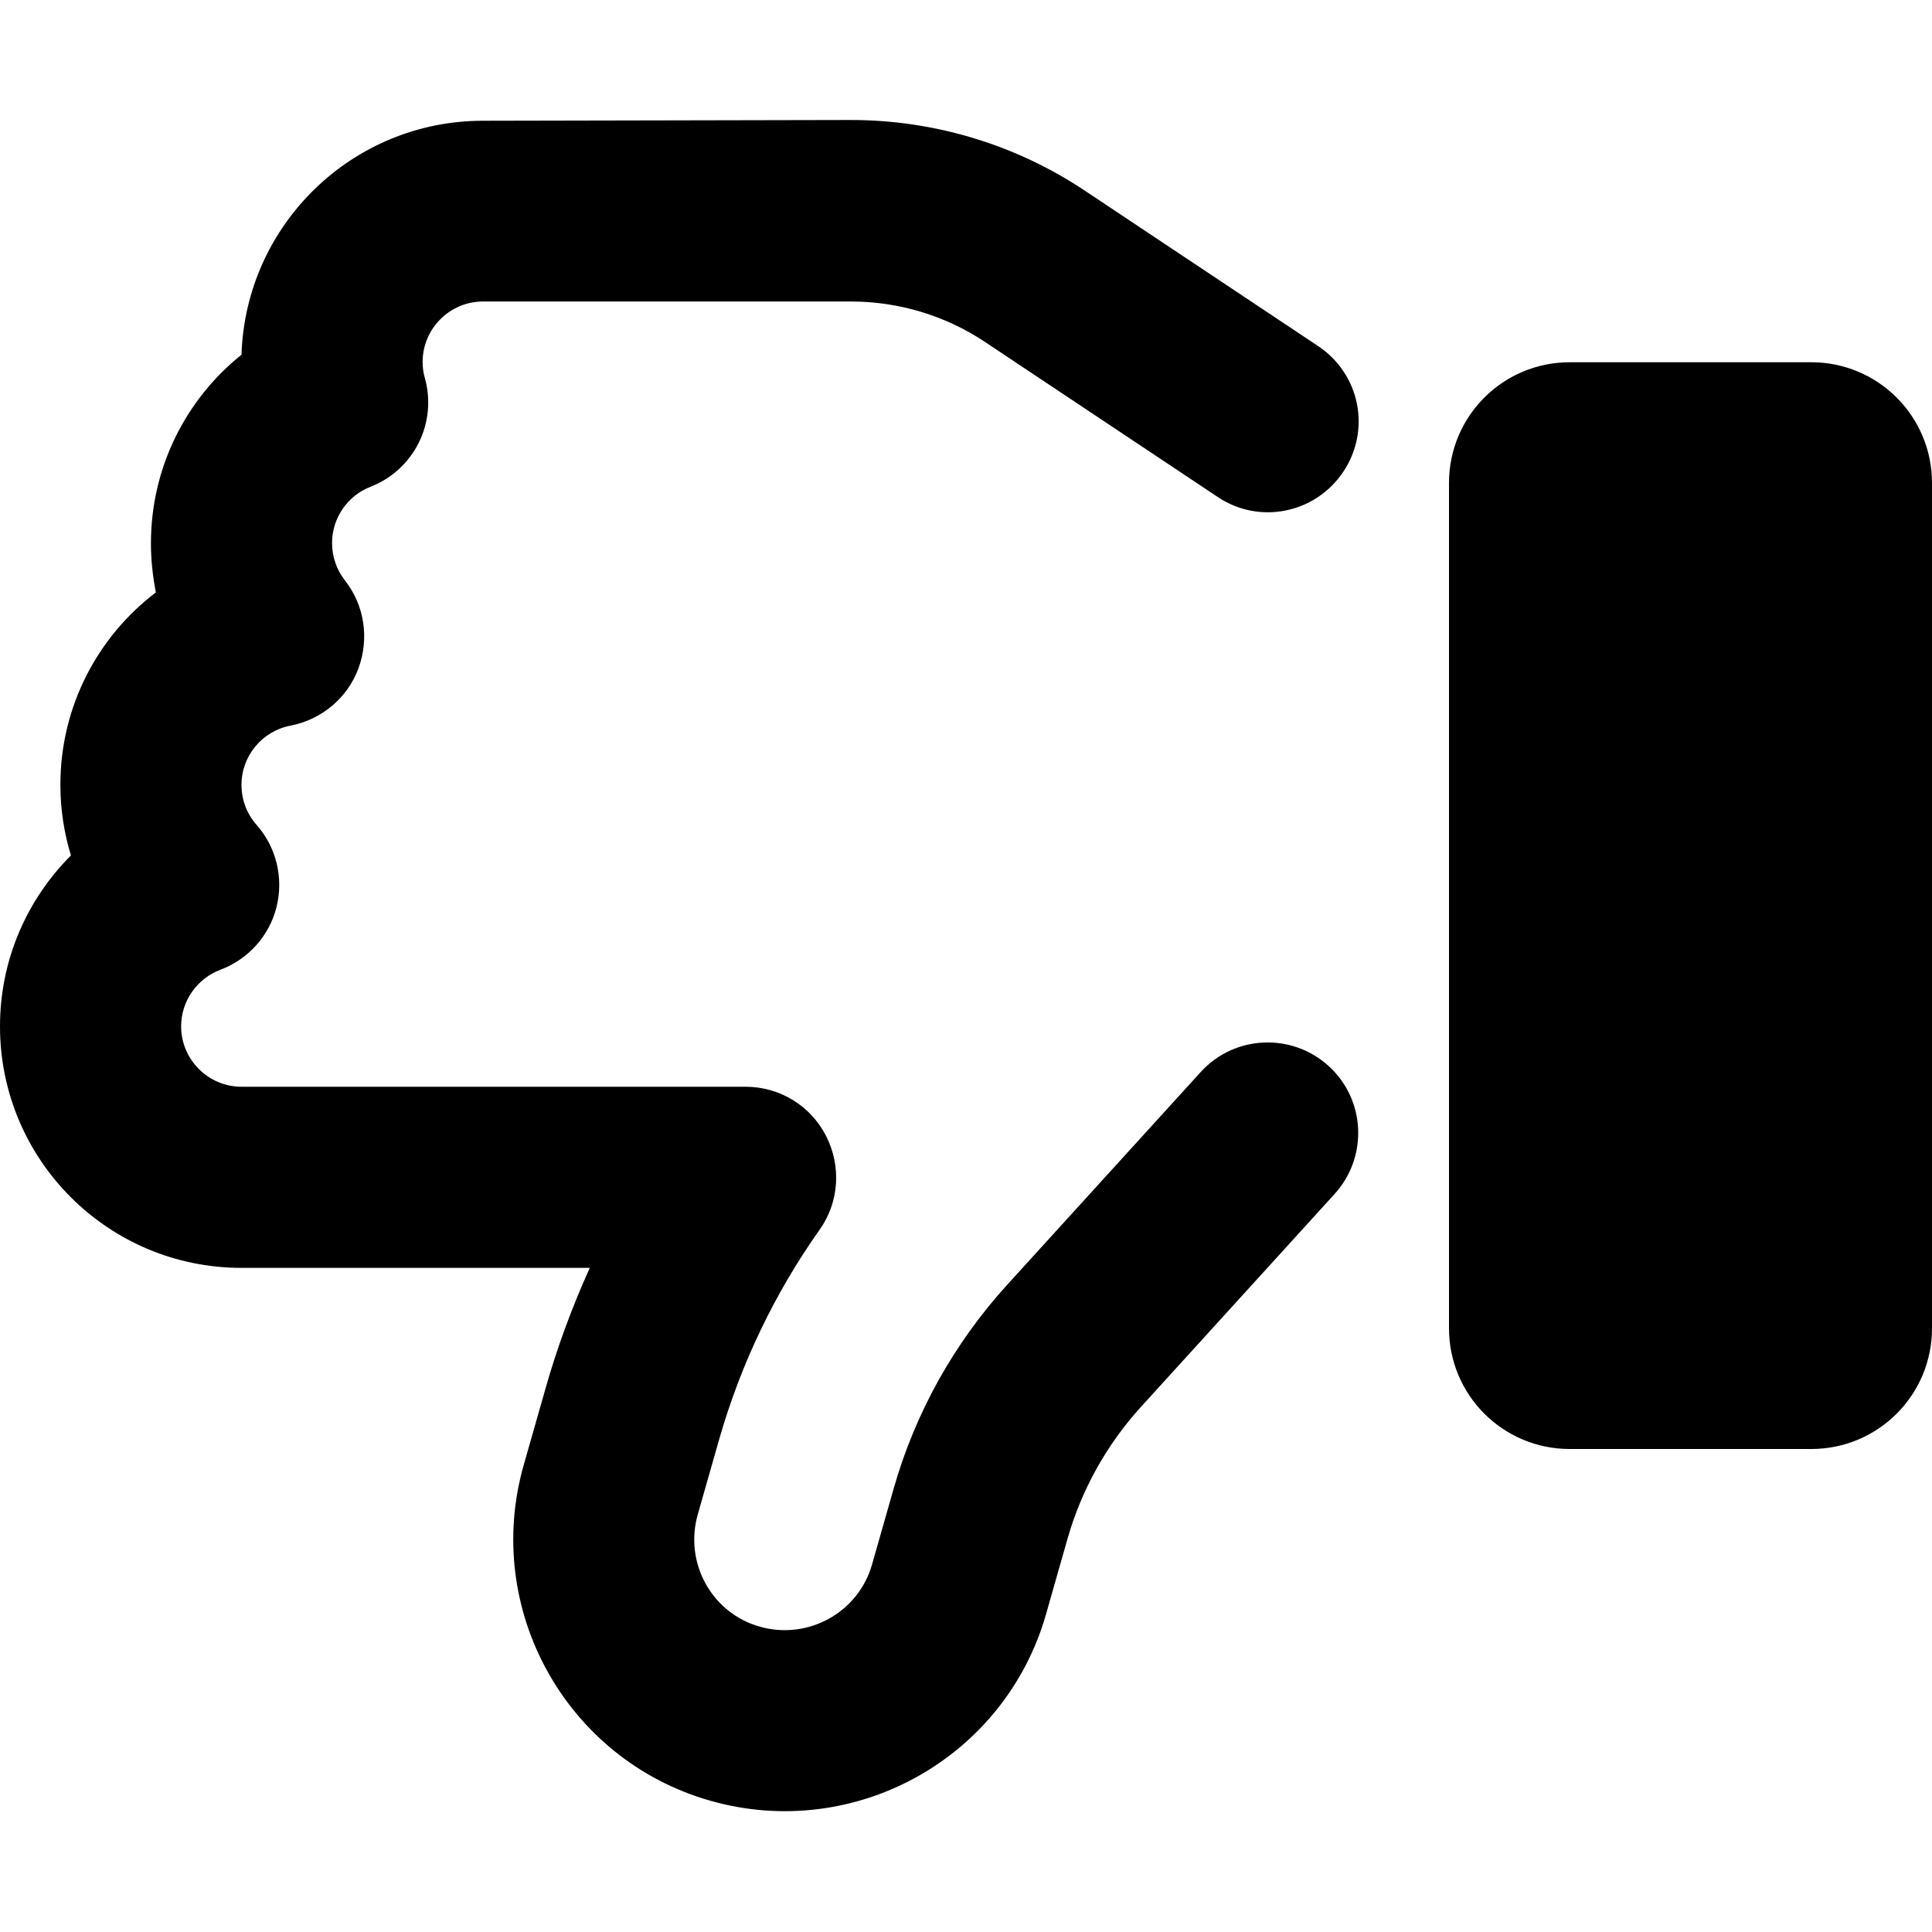 <svg viewBox="0 0 512 512" xmlns="http://www.w3.org/2000/svg">
<path d="M188.2 477.2C226.4 488.1 266.3 466 277.2 427.8L282.9 407.8C286.6 394.8 293.3 382.8 302.4 372.8L353.7 316.4C362.6 306.6 361.9 291.4 352.1 282.5C342.3 273.6 327.1 274.3 318.2 284.1L266.9 340.5C252.8 356 242.5 374.5 236.8 394.6L231.1 414.6C227.5 427.3 214.2 434.7 201.4 431.1C188.6 427.5 181.3 414.2 184.9 401.4L190.6 381.4C196.3 361.5 205.3 342.7 217.2 325.9C222.4 318.6 223 309 218.9 301C214.8 293 206.6 288 197.6 288H64C55.2 288 48 280.8 48 272C48 265.2 52.3 259.3 58.4 257C65.8 254.2 71.4 248 73.3 240.3C75.2 232.6 73.2 224.5 68 218.6C65.5 215.8 64 212.1 64 208C64 200.2 69.6 193.7 77 192.3C85.2 190.7 92.1 185 95 177.1C97.9 169.2 96.6 160.4 91.4 153.8C89.3 151.1 88 147.7 88 143.9C88 137.2 92.2 131.3 98.2 129C109.7 124.5 115.9 112.1 112.6 100.2C112.2 98.9 112 97.4 112 95.9C112 87.1 119.2 79.9 128 79.9H225.5C238.1 79.9 250.5 83.6 261 90.6L322.7 131.7C333.7 139.1 348.6 136.1 356 125C363.4 113.9 360.4 99.1 349.3 91.7L287.6 50.6C269.2 38.3 247.6 31.8 225.5 31.8L128 32C93.3 32 65.1 59.6 64 94C49.4 105.7 40 123.7 40 144C40 148.5 40.5 152.8 41.3 157C25.9 168.7 16 187.2 16 208C16 214.5 17 220.8 18.8 226.7C7.2 238.3 0 254.3 0 272C0 307.3 28.6 336 64 336H156.3C151.6 346.4 147.6 357.2 144.5 368.2L138.8 388.2C127.9 426.4 150 466.3 188.2 477.2ZM480 384C497.7 384 512 369.7 512 352V128C512 110.3 497.7 96 480 96H416C398.3 96 384 110.3 384 128V352C384 369.7 398.3 384 416 384H480Z"/>
</svg>
